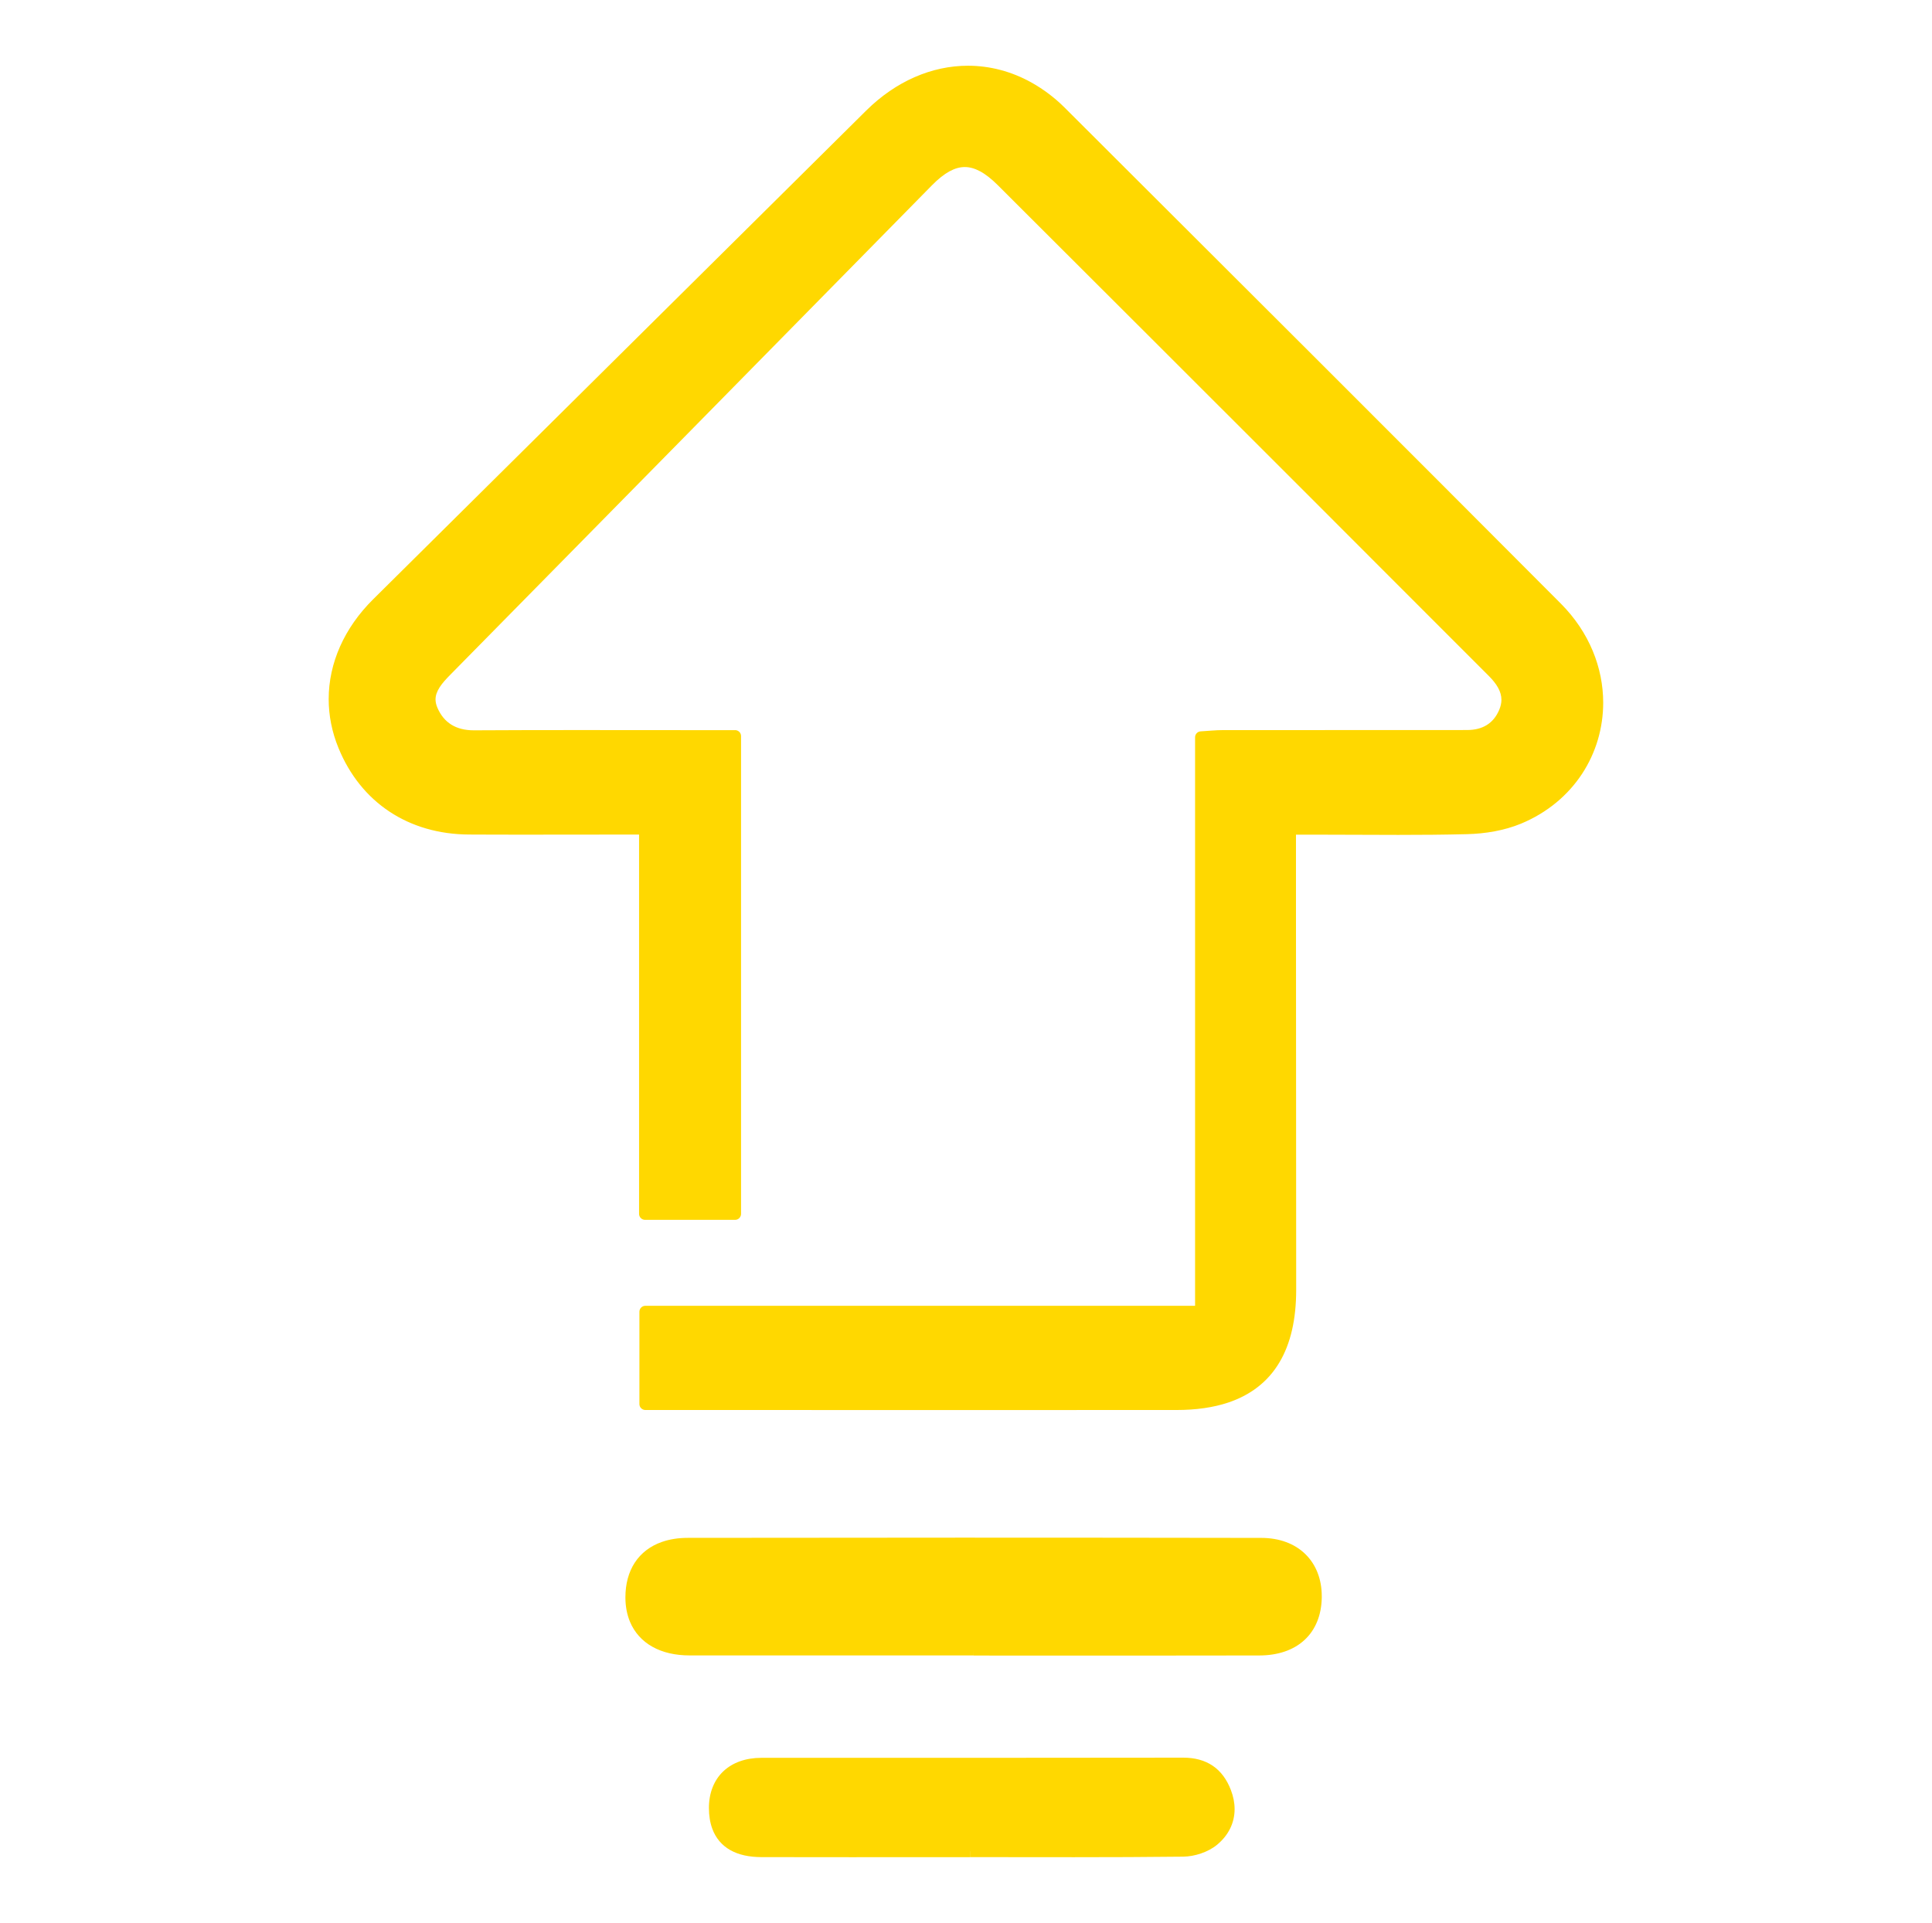 <?xml version="1.0" encoding="utf-8"?>
<!-- Generator: Adobe Illustrator 22.0.0, SVG Export Plug-In . SVG Version: 6.00 Build 0)  -->
<svg version="1.1" id="Layer_1" xmlns="http://www.w3.org/2000/svg" xmlns:xlink="http://www.w3.org/1999/xlink" x="0px" y="0px"
	 width="46.378px" height="46.172px" viewBox="0 0 46.378 46.172" style="enable-background:new 0 0 46.378 46.172;"
	 xml:space="preserve">
<style type="text/css">
	.st0{fill:#FFFFFF;stroke:#FFD800;stroke-width:3;stroke-miterlimit:10;}
	.st1{fill:#FFFFFF;}
	.st2{fill:#FFD800;}
	.st3{fill:#999999;}
	.st4{fill:none;}
	.st5{fill:none;stroke:#FFD800;stroke-width:2;stroke-miterlimit:10;}
	.st6{fill:none;stroke:#000000;stroke-width:2;stroke-miterlimit:10;}
	.st7{fill:none;stroke:#808080;stroke-miterlimit:10;}
	.st8{fill:none;stroke:#FFD800;stroke-width:3;stroke-miterlimit:10;}
	.st9{opacity:0.43;}
	.st10{opacity:0.5;}
</style>
<g>
	<path class="st2" d="M17.649,17.674c0,3.851,0,7.647,0,11.475c-0.722,0-1.423,0-2.164,0c0-3.065,0-6.12,0-9.251
		c-0.204,0-0.369,0-0.534,0c-1.231,0-2.462,0.005-3.693-0.002c-1.395-0.008-2.485-0.735-2.999-1.988
		c-0.482-1.174-0.179-2.448,0.801-3.419c3.946-3.91,7.888-7.824,11.835-11.734c1.102-1.092,2.559-1.342,3.803-0.646
		c0.272,0.152,0.531,0.348,0.751,0.568c3.978,3.968,7.954,7.937,11.92,11.917c1.619,1.625,1.157,4.19-0.911,5.051
		c-0.382,0.159-0.823,0.231-1.24,0.242c-1.23,0.031-2.462,0.012-3.693,0.012c-0.169,0-0.338,0-0.557,0c0,0.662,0,1.273,0,1.885
		c0.002,3.062,0.004,6.124,0.005,9.185c0,1.83-0.906,2.744-2.729,2.745c-4.072,0.003-8.144,0.001-12.215,0.001
		c-0.17,0-0.339,0-0.537,0c0-0.757,0-1.461,0-2.218c4.427,0,8.853,0,13.339,0c0-4.619,0-9.186,0-13.793
		c0.211-0.013,0.363-0.03,0.516-0.03c1.768-0.002,3.535-0.001,5.303-0.001c0.189,0,0.379-0.001,0.568-0.001
		c0.421,0,0.738-0.185,0.902-0.568c0.166-0.387-0.004-0.699-0.281-0.976c-1.463-1.461-2.921-2.926-4.383-4.387
		c-2.466-2.466-4.934-4.932-7.402-7.396c-0.639-0.637-1.154-0.636-1.785,0.005c-3.852,3.915-7.7,7.833-11.555,11.745
		c-0.271,0.275-0.513,0.563-0.346,0.952c0.181,0.42,0.528,0.633,1.015,0.631c1.894-0.011,3.788-0.004,5.681-0.004
		C17.249,17.674,17.435,17.674,17.649,17.674z"/>
	<path class="st2" d="M17.649,17.674h-0.142c0,3.851,0,7.647,0,11.475h0.142v-0.142c-0.722,0-1.423,0-2.164,0v0.142h0.142
		c0-3.065,0-6.12,0-9.251c0-0.038-0.015-0.074-0.042-0.1c-0.027-0.027-0.063-0.042-0.1-0.042c-0.204,0-0.369,0-0.534,0
		c-0.011,0-0.022,0-0.032,0c-0.734,0-1.468,0.002-2.202,0.002c-0.486,0-0.972-0.001-1.458-0.003
		c-0.673-0.004-1.266-0.18-1.752-0.503c-0.486-0.323-0.868-0.794-1.116-1.397c-0.144-0.352-0.215-0.711-0.215-1.068
		c0-0.78,0.335-1.552,0.984-2.196c3.946-3.91,7.888-7.824,11.835-11.734c0.666-0.659,1.456-0.994,2.242-0.994
		c0.473,0,0.945,0.121,1.392,0.371c0.26,0.145,0.509,0.334,0.72,0.544c3.978,3.968,7.954,7.937,11.92,11.917
		c0.635,0.637,0.933,1.419,0.933,2.178c0,0.551-0.158,1.089-0.461,1.551c-0.303,0.461-0.751,0.847-1.338,1.091
		c-0.36,0.15-0.786,0.221-1.189,0.231c-0.549,0.014-1.098,0.018-1.648,0.018c-0.668,0-1.337-0.006-2.006-0.006
		c-0.012,0-0.023,0-0.035,0c-0.056,0-0.113,0-0.171,0c-0.116,0-0.24,0-0.386,0c-0.037,0-0.074,0.015-0.1,0.042
		c-0.026,0.026-0.042,0.063-0.042,0.1c0,0.441,0,0.86,0,1.272c0,0.206,0,0.409,0,0.613c0.002,3.062,0.004,6.124,0.005,9.185
		c0,0.446-0.055,0.831-0.163,1.156c-0.162,0.488-0.436,0.84-0.833,1.081c-0.397,0.24-0.925,0.366-1.591,0.366
		c-1.714,0.001-3.428,0.001-5.142,0.001c-2.262,0-4.523-0.001-6.785-0.001c-0.096,0-0.193,0-0.289,0c-0.17,0-0.339,0-0.537,0v0.142
		h0.142c0-0.757,0-1.461,0-2.218h-0.142v0.142c4.427,0,8.853,0,13.339,0c0.038,0,0.074-0.015,0.1-0.042
		c0.027-0.027,0.042-0.063,0.042-0.1c0-4.619,0-9.186,0-13.793h-0.142l0.008,0.142c0.215-0.013,0.366-0.029,0.507-0.029
		c1.202-0.001,2.404-0.001,3.607-0.001c0.403,0,0.805,0,1.208,0c0.163,0,0.325,0,0.488,0c0.174,0,0.348-0.001,0.521-0.001
		c0.016,0,0.031,0,0.047,0h0c0.231,0,0.443-0.051,0.622-0.162c0.179-0.11,0.319-0.278,0.411-0.493
		c0.052-0.121,0.077-0.241,0.077-0.356c0-0.154-0.045-0.298-0.115-0.426c-0.071-0.129-0.166-0.243-0.273-0.351
		c-1.463-1.461-2.921-2.925-4.383-4.387c-2.467-2.466-4.934-4.932-7.402-7.396c-0.166-0.166-0.327-0.294-0.491-0.382
		c-0.164-0.088-0.332-0.136-0.502-0.136c-0.171,0-0.34,0.048-0.504,0.138c-0.164,0.09-0.325,0.219-0.49,0.387
		c-3.852,3.915-7.7,7.833-11.555,11.745c-0.106,0.108-0.213,0.222-0.297,0.352c-0.084,0.129-0.145,0.279-0.145,0.448
		c0,0.099,0.021,0.204,0.067,0.308l0,0c0.099,0.231,0.25,0.414,0.445,0.536c0.195,0.122,0.43,0.181,0.692,0.18l0.009,0h0.001
		c0.839-0.005,1.679-0.006,2.518-0.006c1.054,0,2.108,0.002,3.162,0.002c0.186,0,0.372,0,0.585,0V17.674h-0.142H17.649v-0.142
		c-0.214,0-0.399,0-0.585,0c-1.054,0-2.108-0.002-3.162-0.002c-0.84,0-1.68,0.001-2.52,0.006h0.001l-0.009,0
		c-0.221,0-0.399-0.048-0.541-0.137c-0.142-0.089-0.254-0.221-0.334-0.408l0,0c-0.031-0.073-0.043-0.136-0.044-0.195
		c0-0.099,0.035-0.193,0.099-0.294c0.064-0.1,0.158-0.202,0.261-0.306c3.855-3.912,7.704-7.83,11.555-11.745
		c0.151-0.154,0.293-0.266,0.423-0.337c0.131-0.071,0.25-0.103,0.367-0.103c0.117,0,0.236,0.032,0.367,0.102
		c0.131,0.07,0.273,0.181,0.425,0.333c2.469,2.464,4.936,4.929,7.402,7.395c1.462,1.462,2.92,2.927,4.383,4.387
		c0.095,0.095,0.173,0.191,0.225,0.286c0.052,0.096,0.08,0.19,0.08,0.289c0,0.075-0.016,0.154-0.054,0.244
		c-0.073,0.169-0.173,0.285-0.299,0.363c-0.126,0.078-0.283,0.119-0.472,0.119h0c-0.016,0-0.032,0-0.047,0
		c-0.174,0-0.348,0.001-0.521,0.001c-0.163,0-0.325,0-0.488,0c-0.403,0-0.805,0-1.208,0c-1.202,0-2.405,0-3.607,0.001
		c-0.163,0-0.317,0.018-0.524,0.03c-0.075,0.004-0.134,0.067-0.134,0.142c0,4.607,0,9.173,0,13.793h0.142v-0.142
		c-4.486,0-8.912,0-13.339,0c-0.037,0-0.074,0.015-0.1,0.042c-0.026,0.026-0.042,0.063-0.042,0.1c0,0.758,0,1.461,0,2.218
		c0,0.037,0.015,0.074,0.042,0.1c0.026,0.026,0.063,0.042,0.1,0.042c0.198,0,0.367,0,0.537,0c0.096,0,0.193,0,0.289,0
		c2.262,0,4.523,0.001,6.785,0.001c1.714,0,3.428,0,5.142-0.001c0.467,0,0.881-0.059,1.24-0.179c0.539-0.18,0.956-0.504,1.228-0.963
		c0.273-0.458,0.403-1.042,0.403-1.745c0-3.062-0.003-6.124-0.005-9.185c0-0.204,0-0.407,0-0.613c0-0.411,0-0.83,0-1.272h-0.142
		v0.142c0.146,0,0.27,0,0.386,0c0.058,0,0.115,0,0.171,0c0.012,0,0.023,0,0.035,0c0.668,0,1.337,0.006,2.006,0.006
		c0.551,0,1.103-0.004,1.655-0.018c0.43-0.011,0.887-0.085,1.291-0.252c0.638-0.265,1.132-0.689,1.466-1.197
		c0.334-0.509,0.507-1.102,0.507-1.707c0-0.834-0.33-1.69-1.016-2.379c-3.966-3.98-7.942-7.95-11.92-11.918
		c-0.23-0.229-0.499-0.432-0.782-0.591c-0.487-0.273-1.01-0.407-1.531-0.407c-0.868,0-1.731,0.372-2.442,1.076
		c-3.946,3.91-7.889,7.824-11.835,11.734c-0.696,0.689-1.069,1.535-1.069,2.398c0,0.394,0.078,0.791,0.236,1.176
		c0.266,0.65,0.686,1.17,1.222,1.525c0.536,0.356,1.186,0.547,1.908,0.551c0.486,0.003,0.973,0.003,1.459,0.003
		c0.734,0,1.468-0.002,2.202-0.002c0.011,0,0.022,0,0.032,0c0.165,0,0.33,0,0.534,0v-0.142h-0.142c0,3.131,0,6.185,0,9.251
		c0,0.037,0.015,0.074,0.042,0.1c0.026,0.026,0.063,0.042,0.1,0.042c0.741,0,1.442,0,2.164,0c0.038,0,0.074-0.015,0.1-0.042
		s0.042-0.063,0.042-0.1c0-3.828,0-7.625,0-11.475c0-0.038-0.015-0.074-0.042-0.1c-0.027-0.027-0.063-0.042-0.1-0.042V17.674z"/>
	<path class="st2" d="M23.371,39.61c-2.271,0-4.541,0-6.812,0c-0.87,0-1.399-0.469-1.403-1.244c-0.004-0.8,0.49-1.294,1.356-1.295
		c4.588-0.007,9.177-0.007,13.765,0.001c0.819,0.001,1.324,0.522,1.308,1.292c-0.015,0.774-0.516,1.243-1.357,1.245
		C27.944,39.614,25.658,39.611,23.371,39.61z"/>
	<path class="st2" d="M23.371,39.61v-0.142c-2.271,0-4.541,0-6.812,0c-0.41,0-0.723-0.11-0.932-0.296
		c-0.105-0.093-0.185-0.206-0.241-0.34c-0.056-0.134-0.087-0.29-0.087-0.467v-0.001l0-0.007c0-0.184,0.029-0.346,0.081-0.486
		c0.08-0.209,0.211-0.368,0.398-0.481c0.186-0.112,0.432-0.177,0.735-0.178c2.193-0.003,4.385-0.005,6.578-0.005
		c2.396,0,4.791,0.002,7.187,0.006c0.375,0.001,0.662,0.117,0.858,0.308c0.196,0.191,0.308,0.464,0.309,0.809c0,0.01,0,0.02,0,0.033
		l0.142,0.001l-0.142-0.003c-0.004,0.178-0.035,0.335-0.09,0.47c-0.083,0.202-0.216,0.356-0.402,0.465
		c-0.186,0.108-0.428,0.171-0.723,0.172c-0.963,0.002-1.926,0.003-2.89,0.003c-1.323,0-2.646-0.001-3.969-0.001V39.61l0,0.142
		c1.323,0,2.646,0.001,3.969,0.001c0.963,0,1.927-0.001,2.89-0.003c0.446-0.001,0.82-0.127,1.084-0.371
		c0.132-0.121,0.234-0.271,0.304-0.442c0.07-0.171,0.107-0.363,0.111-0.572v-0.002c0-0.011,0-0.022,0-0.035
		c0.001-0.407-0.138-0.763-0.395-1.013c-0.256-0.25-0.623-0.388-1.056-0.388c-2.396-0.004-4.792-0.006-7.188-0.006
		c-2.193,0-4.386,0.002-6.578,0.005c-0.229,0-0.438,0.033-0.623,0.098c-0.277,0.096-0.501,0.267-0.651,0.497
		c-0.15,0.23-0.225,0.514-0.225,0.833l0,0.011l0.142-0.002l-0.142,0.001c0.001,0.21,0.038,0.403,0.109,0.575
		c0.107,0.258,0.294,0.466,0.541,0.603c0.246,0.138,0.549,0.207,0.895,0.207c2.271,0,4.541,0,6.812,0L23.371,39.61z"/>
	<path class="st2" d="M23.291,44.45c-1.671,0-3.342,0.002-5.014-0.001c-0.735-0.001-1.115-0.36-1.116-1.039
		c-0.001-0.65,0.426-1.061,1.115-1.061c3.374-0.002,6.748,0.003,10.122-0.004c0.51-0.001,0.84,0.226,1.016,0.687
		c0.171,0.448,0.062,0.863-0.292,1.155c-0.187,0.154-0.478,0.249-0.724,0.252C26.697,44.46,24.994,44.45,23.291,44.45z"/>
	<path class="st2" d="M23.291,44.45v-0.142c-0.955,0-1.91,0.001-2.865,0.001c-0.716,0-1.432,0-2.148-0.002
		c-0.172,0-0.32-0.022-0.441-0.061c-0.183-0.059-0.308-0.153-0.396-0.287c-0.087-0.134-0.136-0.314-0.137-0.55l0-0.006l-0.01,0
		l0.01,0v0l-0.01,0l0.01,0l-0.1,0.004h0.1l0-0.004l-0.1,0.004h0.1c0.001-0.294,0.094-0.515,0.255-0.669
		c0.162-0.154,0.401-0.246,0.718-0.247c0.656,0,1.311,0,1.967,0c1.062,0,2.123,0,3.185,0c1.657,0,3.314-0.001,4.97-0.004H28.4
		l0.002,0c0.233,0,0.411,0.051,0.551,0.146c0.14,0.095,0.248,0.239,0.329,0.449c0.048,0.125,0.07,0.244,0.07,0.356
		c0,0.123-0.027,0.237-0.079,0.344c-0.053,0.106-0.132,0.206-0.24,0.295c-0.076,0.063-0.182,0.119-0.295,0.158
		c-0.113,0.039-0.235,0.061-0.34,0.062c-0.871,0.011-1.743,0.013-2.615,0.013c-0.83,0-1.661-0.002-2.491-0.002V44.45l0,0.142
		c0.83,0,1.661,0.002,2.491,0.002c0.873,0,1.746-0.003,2.619-0.013c0.14-0.002,0.288-0.029,0.428-0.077
		c0.14-0.048,0.274-0.117,0.384-0.207c0.136-0.112,0.242-0.243,0.314-0.388c0.072-0.145,0.109-0.305,0.109-0.47
		c0-0.15-0.03-0.303-0.089-0.457c-0.095-0.25-0.239-0.45-0.435-0.583c-0.196-0.133-0.436-0.196-0.711-0.195l-0.005,0h0.001
		c-1.657,0.003-3.313,0.004-4.97,0.004c-1.062,0-2.123,0-3.185,0c-0.656,0-1.311,0-1.967,0c-0.372,0-0.69,0.112-0.914,0.325
		c-0.224,0.213-0.344,0.52-0.344,0.875l0,0.01l0.142-0.007l-0.142,0c0,0.183,0.026,0.349,0.08,0.497
		c0.08,0.222,0.229,0.401,0.432,0.515c0.203,0.115,0.453,0.168,0.746,0.169c0.716,0.001,1.433,0.002,2.149,0.002
		c0.955,0,1.91-0.001,2.865-0.001V44.45z"/>
</g>
</svg>
